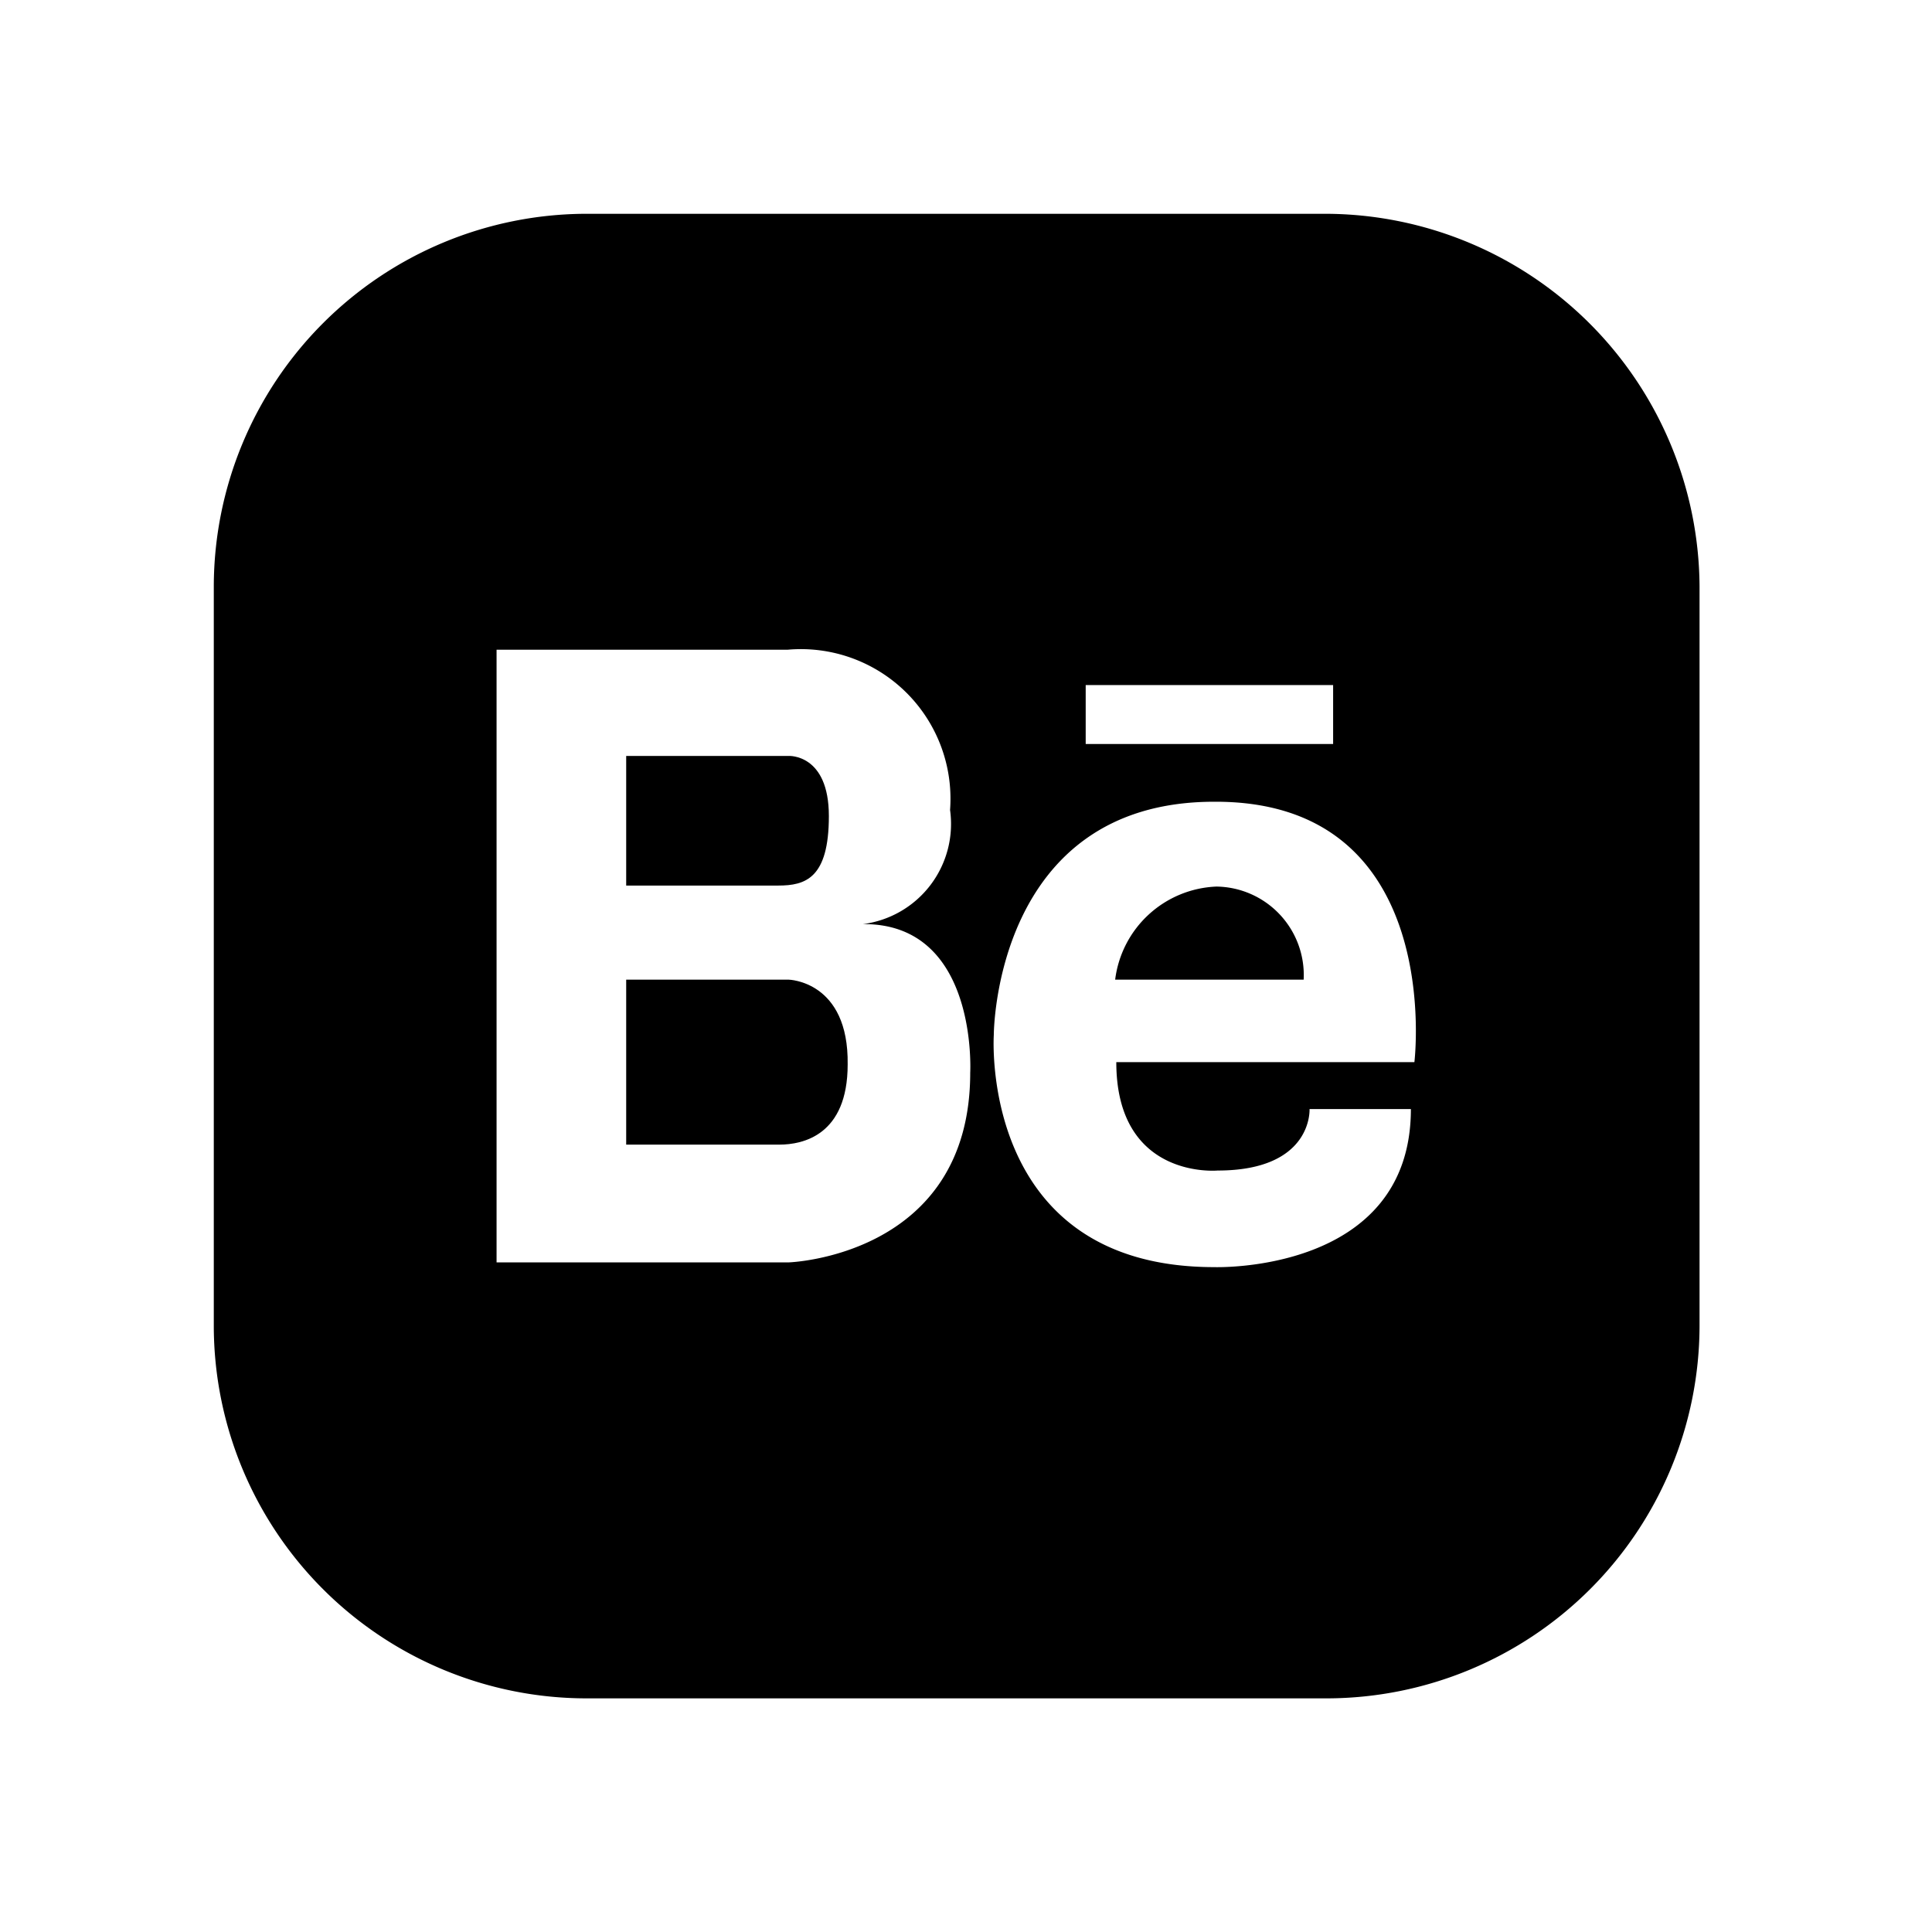 <svg xmlns="http://www.w3.org/2000/svg" width="44" height="44" viewBox="0 0 44 44"><rect width="44" height="44" fill="none"/><g transform="translate(4.869 4.869)"><g transform="translate(9.392 12.343)"><path d="M143.7,184.2H140v2.952h3.462c.617,0,1.154-.161,1.154-1.583S143.7,184.2,143.7,184.2Z" transform="translate(-140 -184.196)"/></g><g transform="translate(9.392 17.442)"><path d="M143.7,260.2H140v3.757h3.488c.537,0,1.556-.215,1.556-1.825C145.071,260.227,143.7,260.2,143.7,260.2Z" transform="translate(-140 -260.2)"/></g><g transform="translate(0 0)"><g transform="translate(0 0)"><path d="M25.331.2H8.479A8.5,8.5,0,0,0,0,8.679V25.558A8.492,8.492,0,0,0,8.479,34.01H25.358a8.5,8.5,0,0,0,8.479-8.479V8.679A8.538,8.538,0,0,0,25.331.2ZM19.857,10.933h5.635v1.342H19.857Zm-2.63,8.828c0,4.186-4.132,4.32-4.132,4.32H6.44V10.128h6.628a3.407,3.407,0,0,1,3.7,3.649,2.3,2.3,0,0,1-1.986,2.6C17.415,16.354,17.227,19.762,17.227,19.762Zm10.116-.241H20.554c0,2.683,2.308,2.469,2.308,2.469,2.174,0,2.093-1.4,2.093-1.4h2.308c0,3.757-4.481,3.6-4.481,3.6-5.367,0-5.018-5.286-5.018-5.286s0-5.313,5.018-5.313C28.068,13.563,27.343,19.52,27.343,19.52Z" transform="translate(0 -0.2)"/></g></g><g transform="translate(20.528 15.322)"><path d="M308.308,228.6A2.422,2.422,0,0,0,306,230.72h4.293A2.016,2.016,0,0,0,308.308,228.6Z" transform="translate(-306 -228.6)"/></g></g></svg>